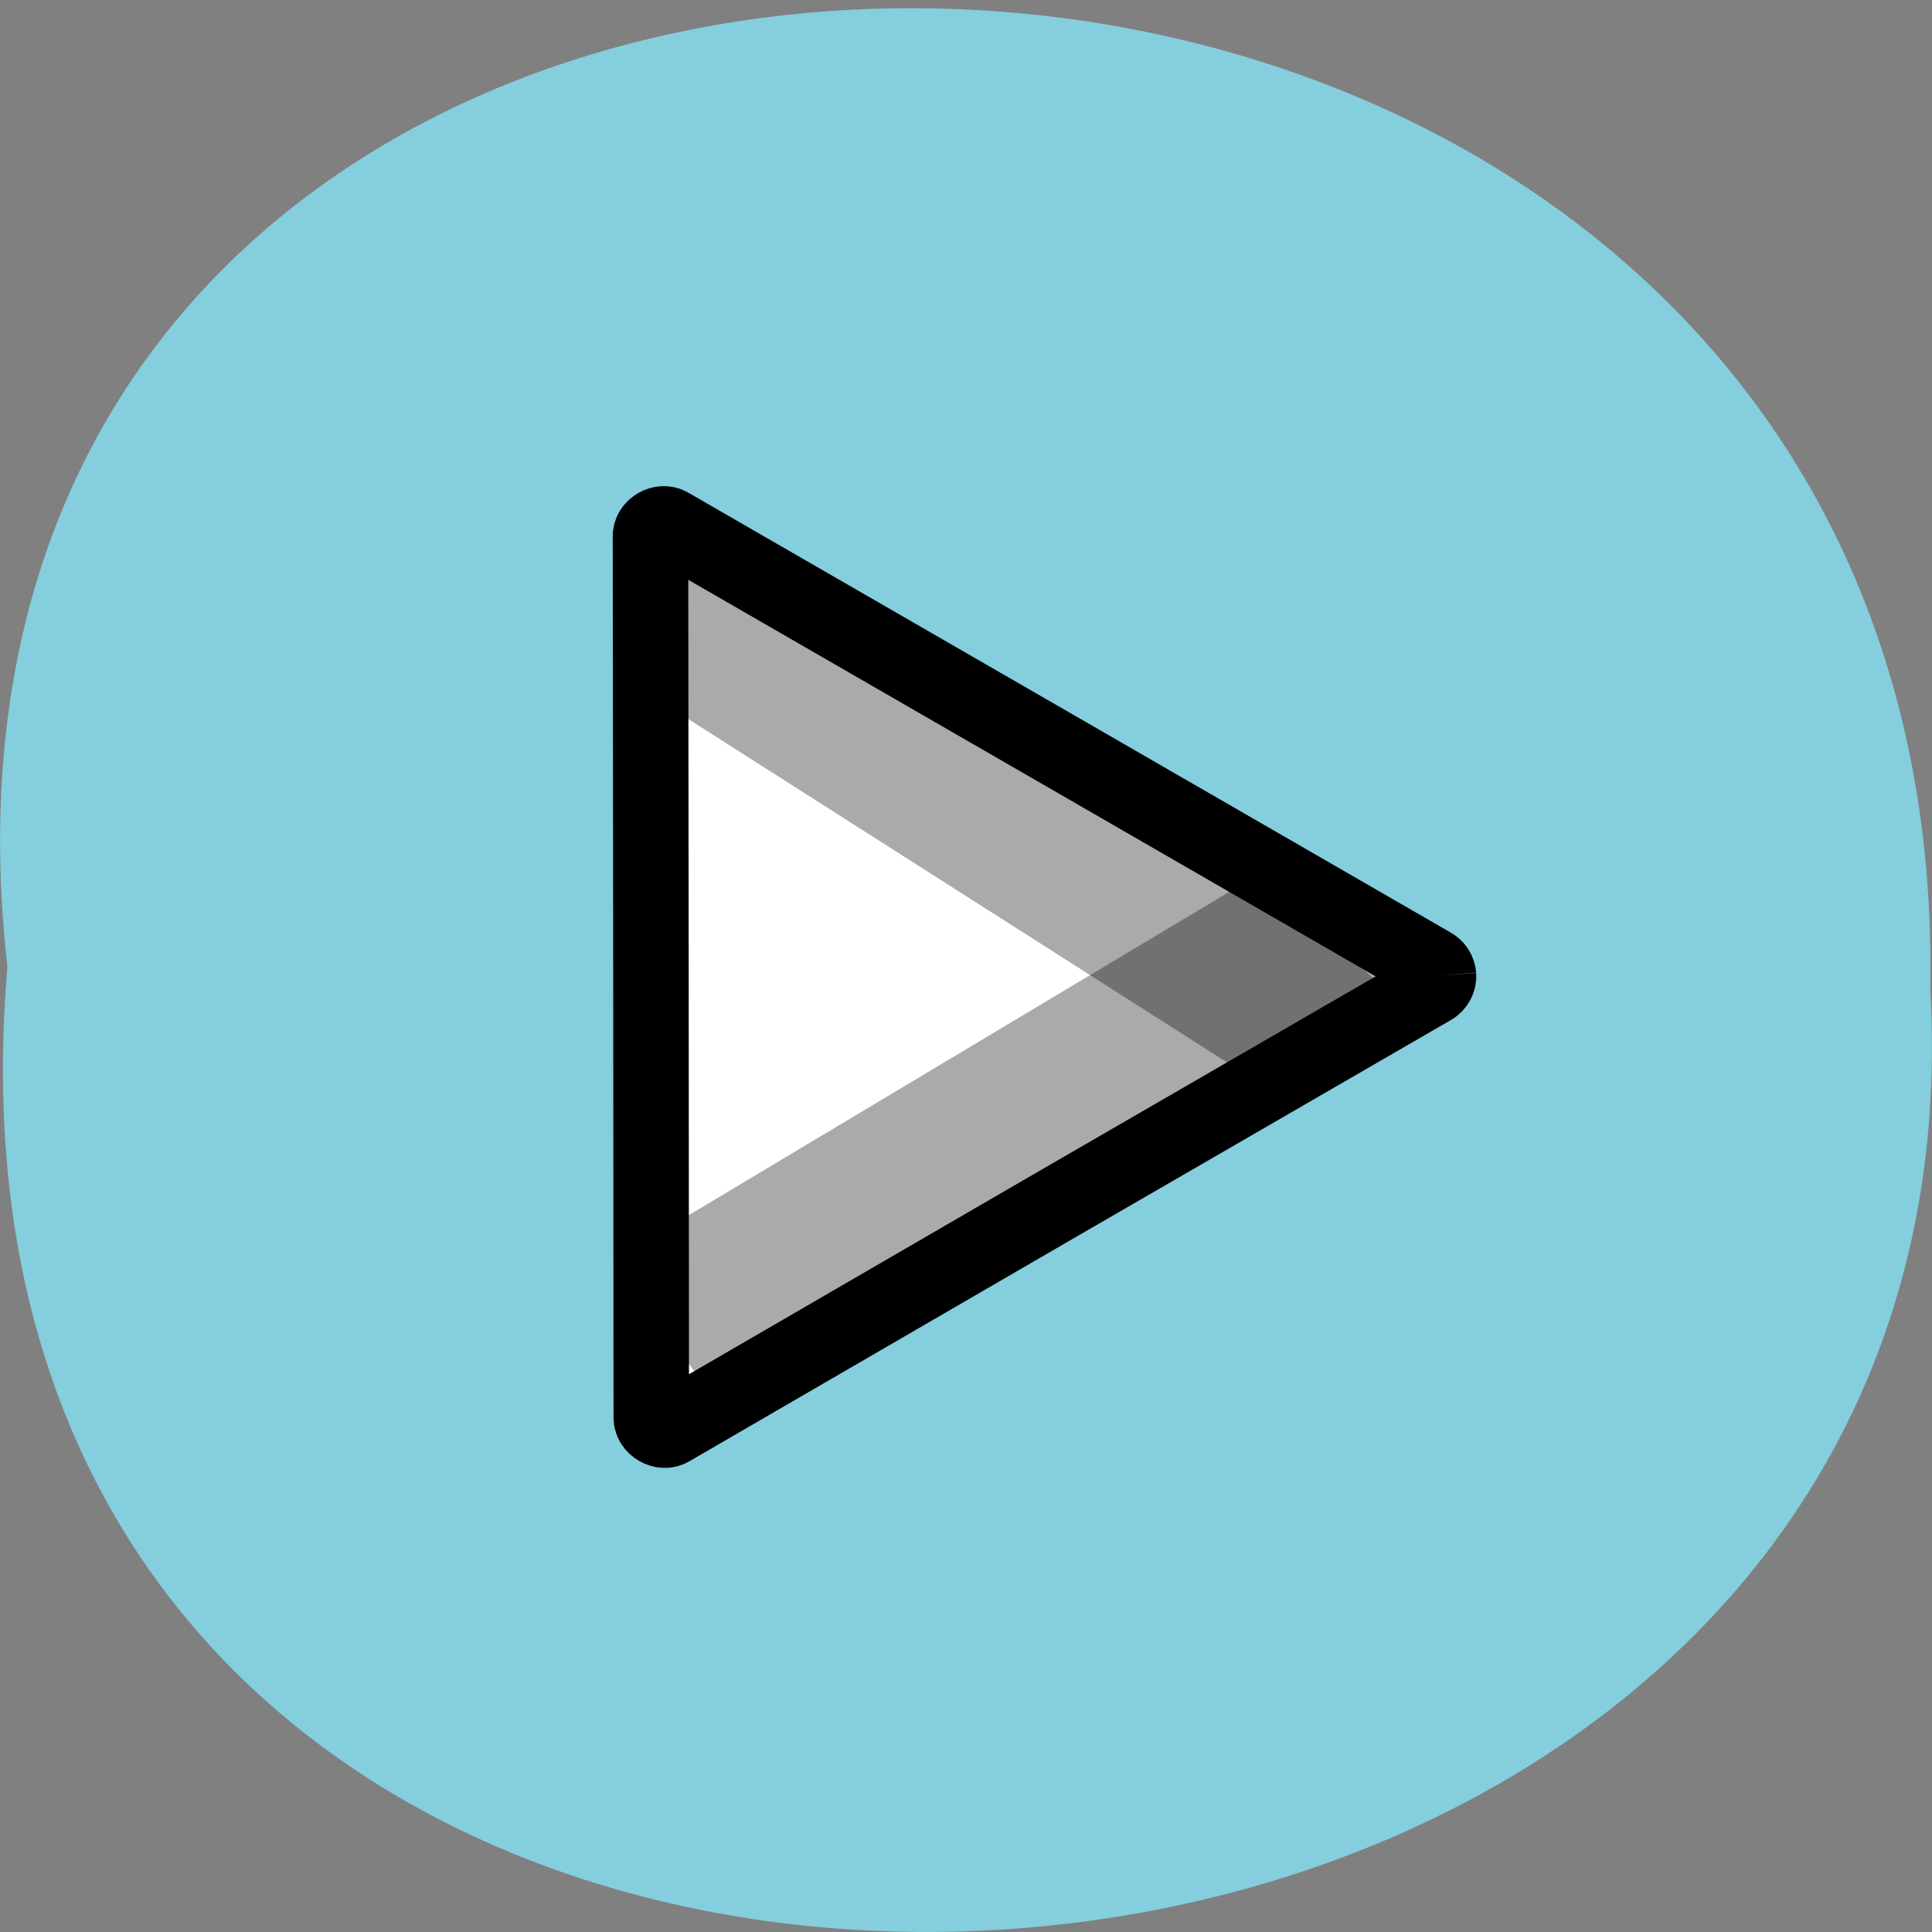 <svg xmlns="http://www.w3.org/2000/svg" viewBox="0 0 48 48"><rect x="0" y="0" width="48" height="48" fill="#808080" stroke="none"/><path d="m 0.184 24.02 c -3.637 -32.07 48.39 -31.625 47.773 0.57 c 1.715 29.949 -50.609 32.648 -47.773 -0.57" fill="#84cede"/><path d="m 524.38 525.6 c -0.1 -1.348 -0.899 -2.596 -2.097 -3.245 l -121.46 -70.09 l -121.41 -70.04 c -2.446 -1.448 -6.09 0.649 -6.04 3.494 l 0.15 140.43 l 0.1 140.28 c 0 2.845 3.594 4.942 6.04 3.544 l 121.31 -70.39 l 121.31 -70.19 c 1.348 -0.749 2.197 -2.296 2.097 -3.794" transform="matrix(0.078 0 0 0.078 -5.162 -16.761)" fill="#fff" stroke="#000" stroke-width="24.04"/><g fill-opacity="0.333"><path d="m 16.348 13.1 l 18.879 11.141 l -4.309 2.43 l -14.648 -9.336"/><path d="m 31.387 21.652 l -16.13 9.648 l 2.426 3.371 l 16.527 -10.273"/></g></svg>